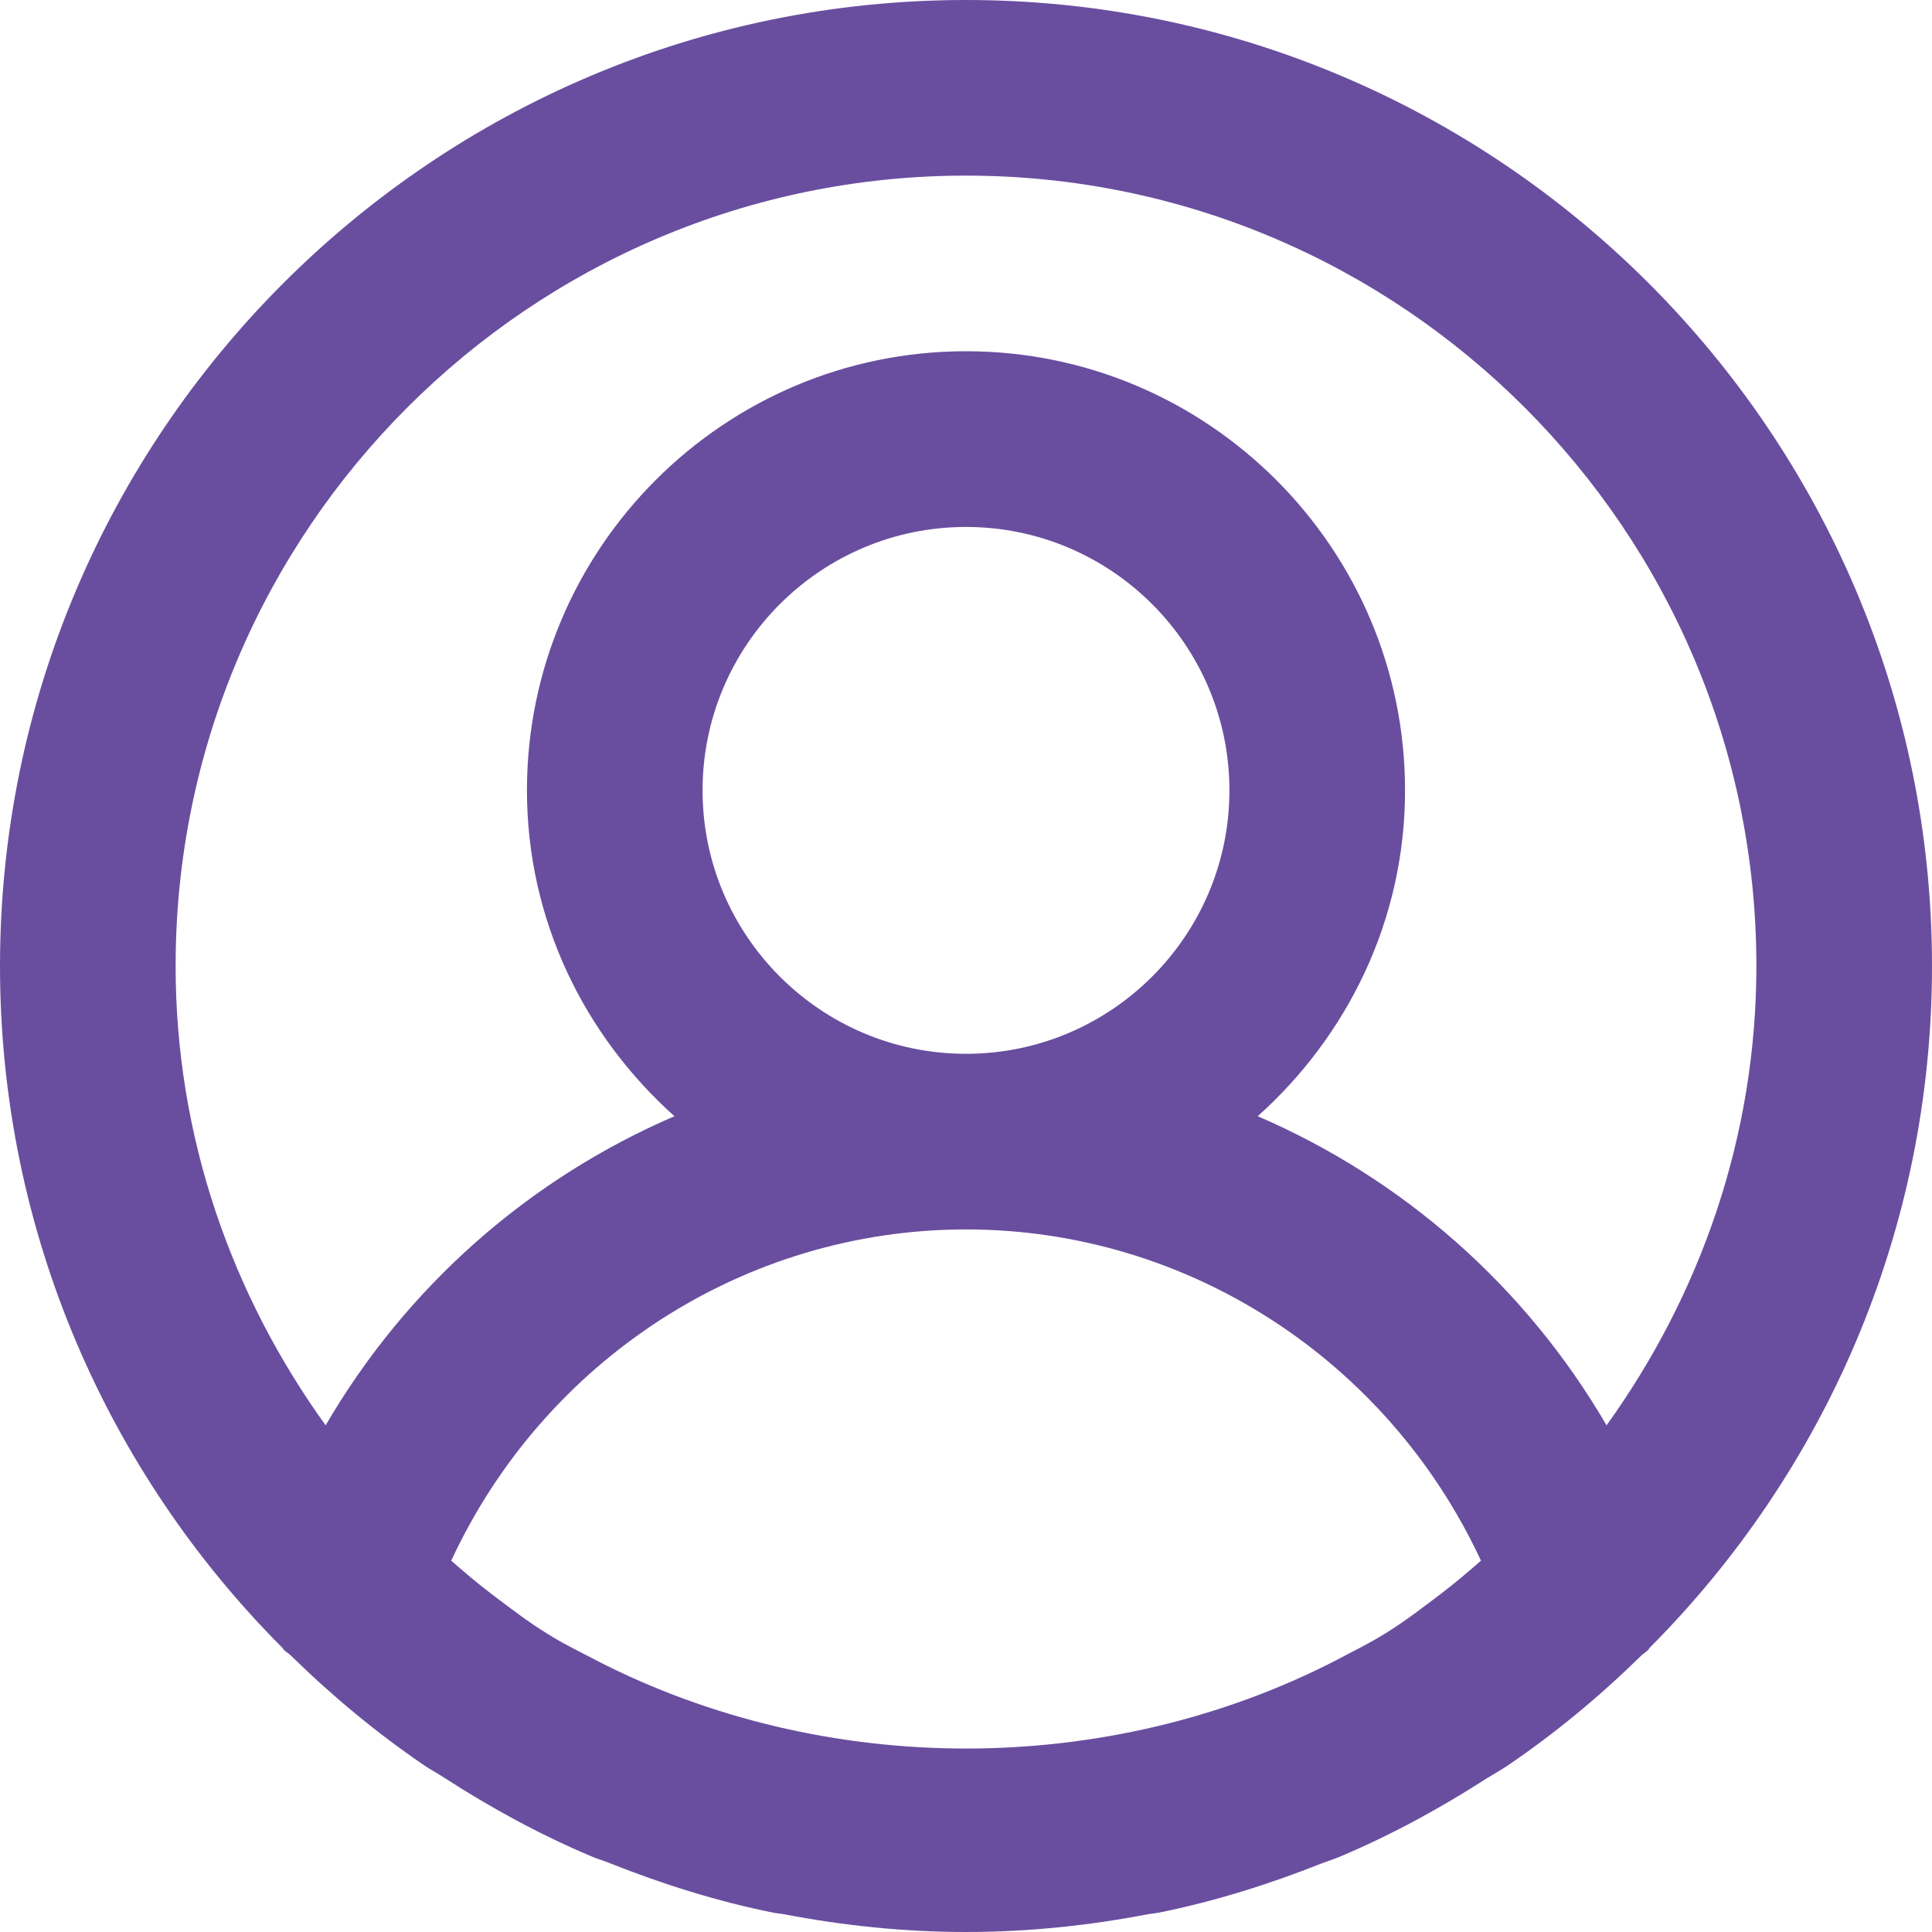 <?xml version="1.0" encoding="UTF-8"?>
<svg width="20px" height="20px" viewBox="0 0 20 20" version="1.1" xmlns="http://www.w3.org/2000/svg" xmlns:xlink="http://www.w3.org/1999/xlink">
    <!-- Generator: Sketch 49 (51002) - http://www.bohemiancoding.com/sketch -->
    <title>Shape</title>
    <desc>Created with Sketch.</desc>
    <defs></defs>
    <g id="Symbols" stroke="none" stroke-width="1" fill="none" fill-rule="evenodd">
        <g id="Icons/users2" transform="translate(-2, -2)" fill="#694E9F" fill-rule="nonzero">
            <path d="M12,2 C6.485,2 2,6.487 2,12 C2,14.753 3.118,17.249 4.925,19.06 C4.931,19.065 4.931,19.073 4.935,19.076 C4.958,19.1 4.989,19.116 5.013,19.14 C5.442,19.56 5.905,19.945 6.405,20.284 C6.469,20.327 6.538,20.362 6.602,20.405 C7.084,20.716 7.587,20.991 8.12,21.216 C8.184,21.244 8.251,21.262 8.316,21.289 C8.86,21.505 9.422,21.682 10.005,21.8 C10.042,21.807 10.078,21.809 10.115,21.816 C10.727,21.933 11.356,22 12,22 C12.644,22 13.273,21.933 13.884,21.816 C13.92,21.809 13.958,21.807 13.995,21.8 C14.578,21.682 15.14,21.505 15.684,21.289 C15.749,21.264 15.816,21.244 15.88,21.216 C16.413,20.991 16.916,20.715 17.398,20.405 C17.464,20.364 17.531,20.327 17.595,20.285 C18.095,19.947 18.558,19.562 18.987,19.142 C19.011,19.118 19.04,19.102 19.064,19.078 C19.069,19.073 19.069,19.067 19.073,19.062 C20.882,17.249 22,14.753 22,12 C22,6.487 17.515,2 12,2 Z M16.915,18.5 C16.724,18.644 16.535,18.791 16.331,18.915 C16.169,19.016 15.993,19.1 15.824,19.191 C13.46,20.404 10.542,20.404 8.178,19.191 C8.007,19.1 7.833,19.018 7.671,18.915 C7.467,18.791 7.278,18.644 7.087,18.5 C6.944,18.391 6.807,18.275 6.671,18.156 C7.633,16.084 9.7,14.727 12,14.727 C14.3,14.727 16.367,16.084 17.331,18.156 C17.195,18.275 17.058,18.391 16.915,18.5 Z M9.273,10.182 C9.273,8.678 10.496,7.455 12,7.455 C13.504,7.455 14.727,8.678 14.727,10.182 C14.727,11.685 13.504,12.909 12,12.909 C10.496,12.909 9.273,11.685 9.273,10.182 Z M18.631,16.755 C17.791,15.313 16.52,14.202 15.02,13.555 C15.949,12.722 16.545,11.525 16.545,10.182 C16.545,7.675 14.505,5.636 12,5.636 C9.495,5.636 7.455,7.675 7.455,10.182 C7.455,11.525 8.051,12.722 8.982,13.555 C7.48,14.202 6.211,15.313 5.371,16.755 C4.404,15.413 3.818,13.778 3.818,12 C3.818,7.489 7.489,3.818 12,3.818 C16.511,3.818 20.182,7.489 20.182,12 C20.182,13.778 19.596,15.413 18.631,16.755 Z" id="Shape"></path>
        </g>
    </g>
</svg>